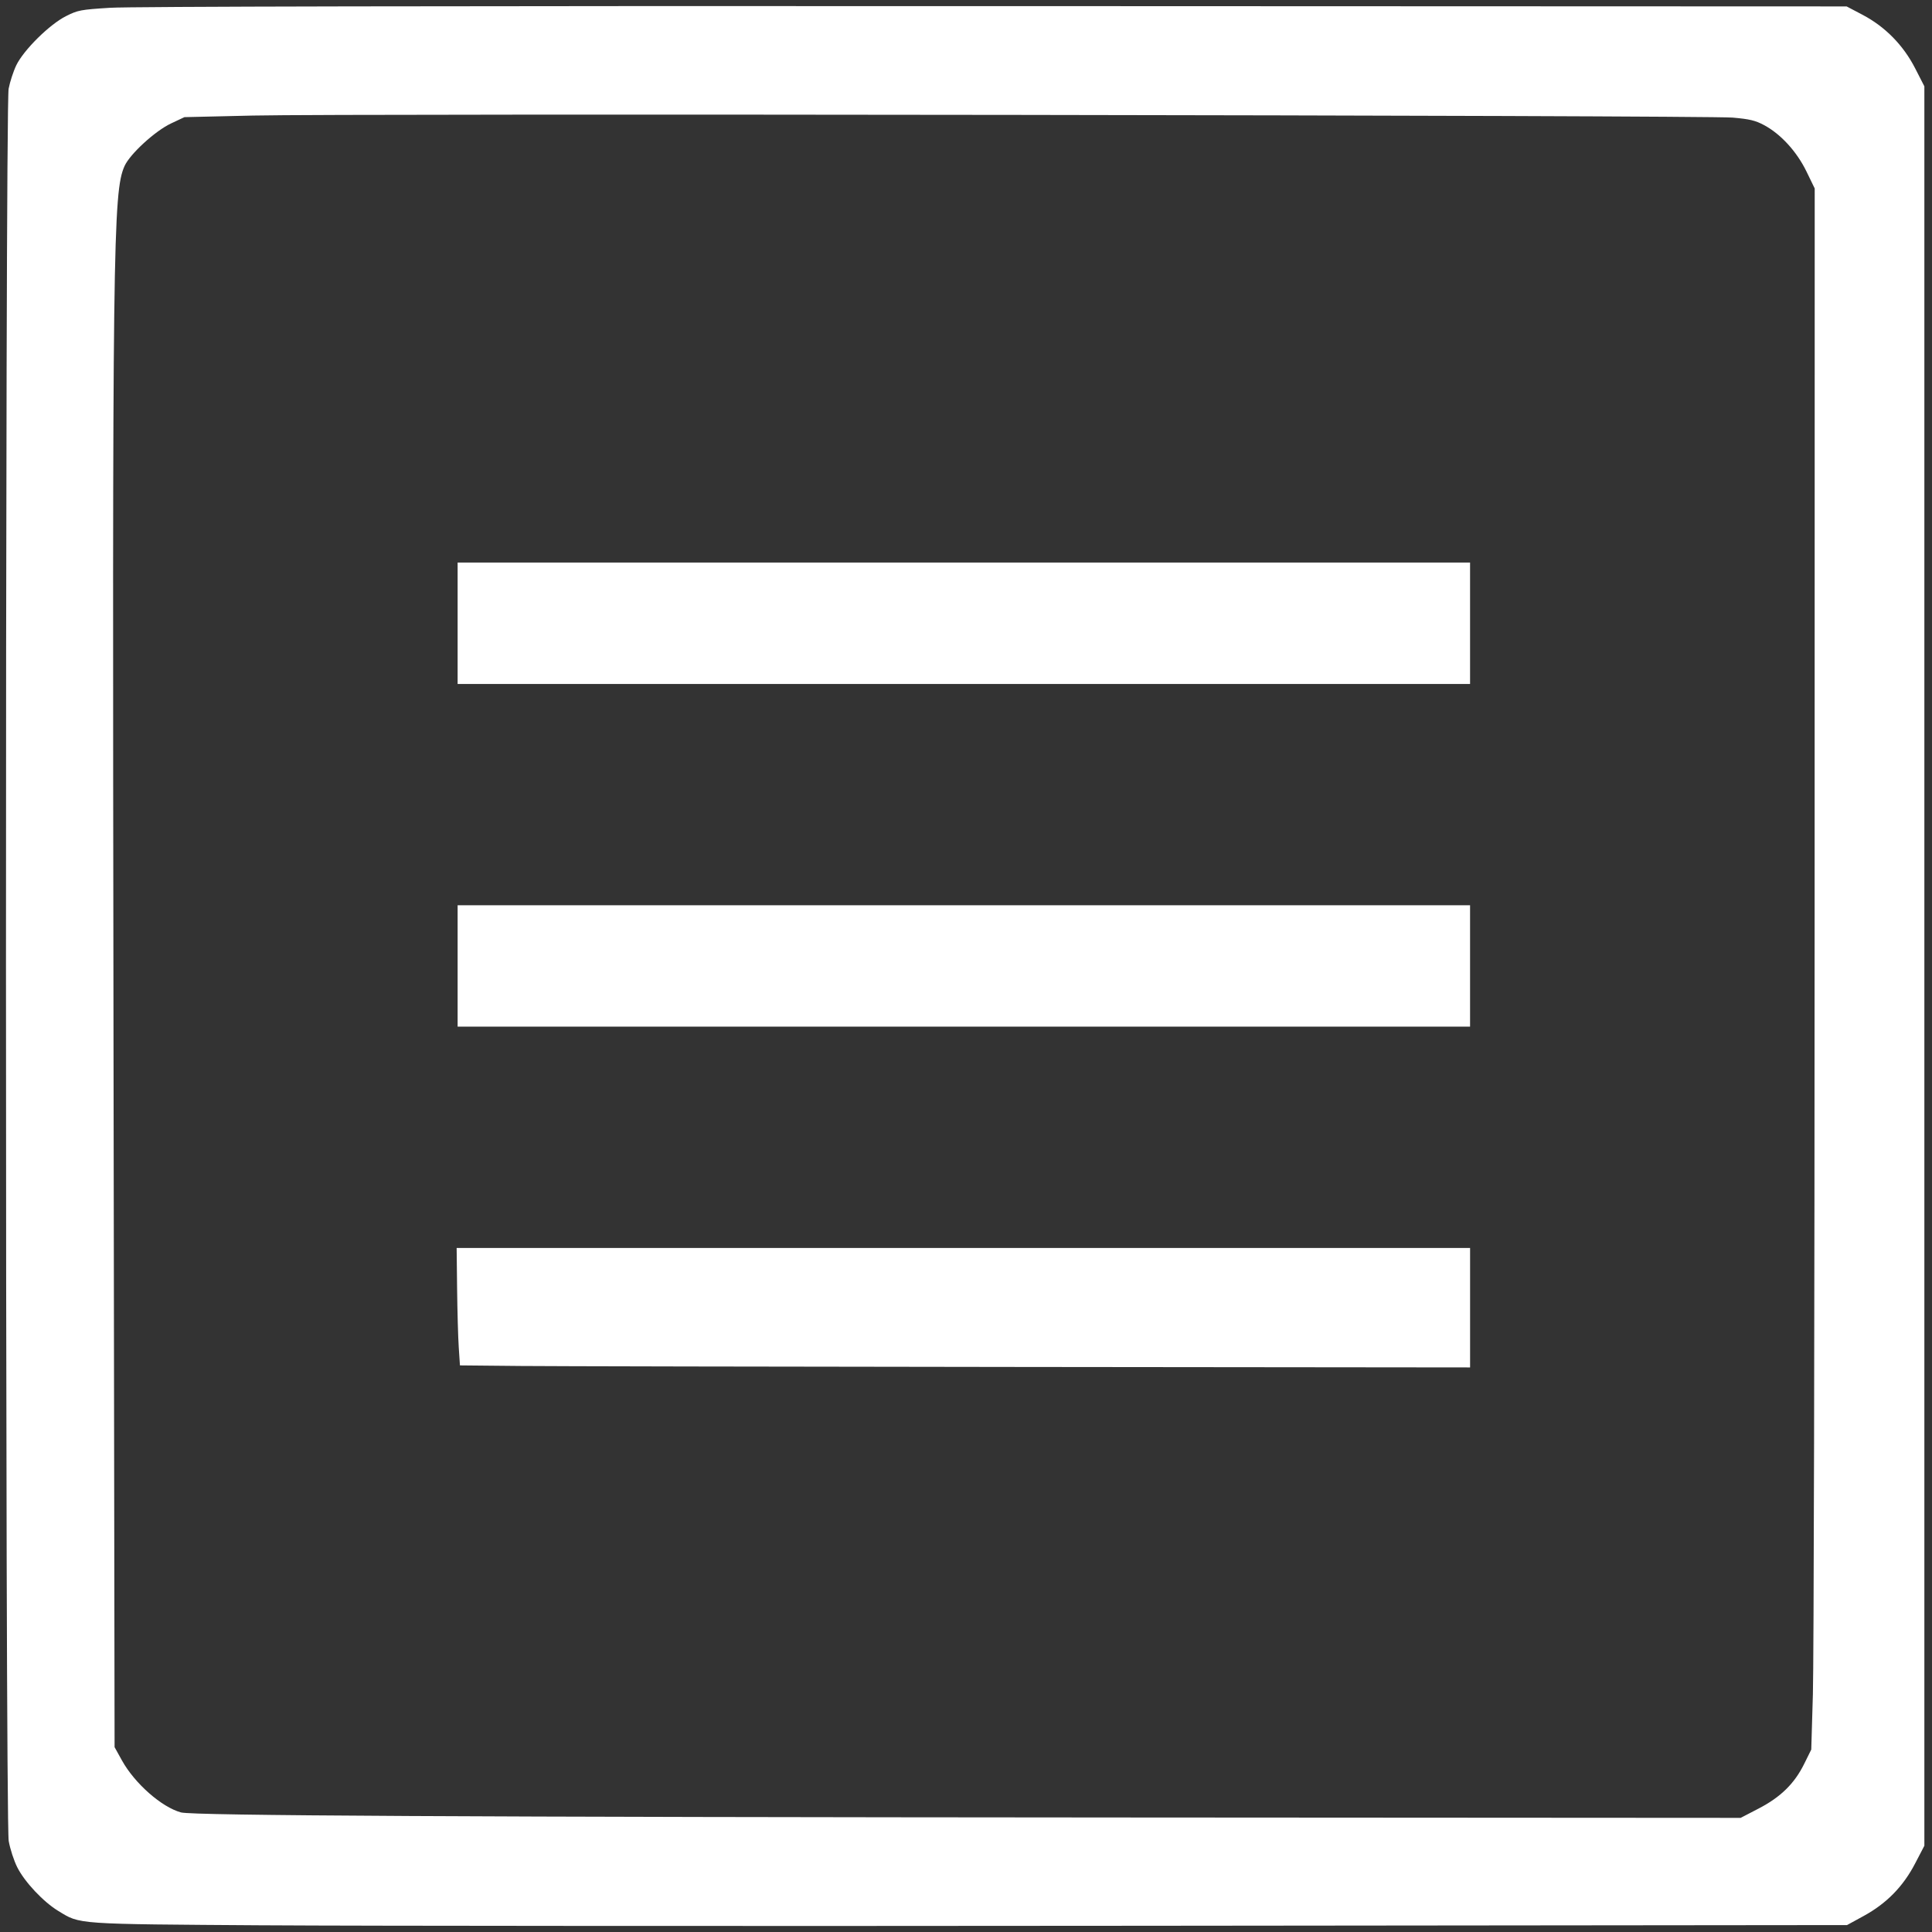 <?xml version="1.0" encoding="UTF-8" standalone="no"?>
<svg
   xmlns:dc="http://purl.org/dc/elements/1.1/"
   xmlns:cc="http://creativecommons.org/ns#"
   xmlns:rdf="http://www.w3.org/1999/02/22-rdf-syntax-ns#"
   xmlns:svg="http://www.w3.org/2000/svg"
   xmlns="http://www.w3.org/2000/svg"
   id="svg8"
   version="1.1"
   viewBox="0 0 123 123"
   height="123mm"
   width="123mm">
  <rect x="0" y="0" width="123" height="123" fill="#333333" stroke="none"/>
  <defs
     id="defs2" />
  <g
     id="layer1">
    <path
       id="path847"
       d="M 16.916,122.575 C 4.678,122.492 5.133,122.524 3.705,121.656 2.76,121.081 1.571,119.816 1.1,118.883 0.887,118.461 0.641,117.706 0.554,117.204 0.327,115.891 0.321,6.848 0.549,5.651 c 0.084,-0.441 0.304,-1.115 0.488,-1.496 0.471,-0.974 2.114,-2.598 3.16,-3.125 0.762,-0.384 0.923,-0.415 2.805,-0.534 1.311,-0.083 20.645,-0.12 56.28,-0.107 l 54.283,0.02 1.006,0.529 c 1.444,0.758 2.602,1.937 3.359,3.416 l 0.584,1.142 V 61.502 117.508 l -0.592,1.136 c -0.765,1.468 -1.817,2.54 -3.275,3.337 l -1.057,0.578 -44.821,0.045 c -24.651,0.025 -49.786,0.011 -55.854,-0.03 z m 95.033,-7.428 c 1.409,-0.728 2.291,-1.59 2.913,-2.849 l 0.451,-0.912 0.104,-3.531 c 0.057,-1.942 0.107,-24.305 0.11,-49.694 l 0.006,-46.163 -0.528,-1.086 c -0.616,-1.266 -1.64,-2.384 -2.703,-2.95 -0.551,-0.294 -0.917,-0.381 -1.995,-0.475 -1.685,-0.147 -88.302,-0.266 -94.202,-0.13 l -4.364,0.101 -0.854,0.402 c -1.011,0.476 -2.613,1.944 -2.958,2.711 -0.736,1.637 -0.779,5.031 -0.702,56.003 l 0.068,44.658 0.47,0.848 c 0.812,1.464 2.531,2.976 3.761,3.308 0.755,0.203 17.977,0.296 60.039,0.322 l 39.253,0.024 z m -79.032,-28.185 -3.635,-0.035 -0.076,-1.151 c -0.042,-0.633 -0.089,-2.316 -0.105,-3.739 l -0.029,-2.587 32.26,1.4e-4 32.26,1.4e-4 v 3.803 3.803 l -28.519,-0.029 c -15.686,-0.016 -30.155,-0.045 -32.155,-0.064 z m -3.783,-25.465 v -3.865 H 61.362 93.591 v 3.865 3.865 H 61.362 29.134 Z m 0,-21.818 v -3.865 H 61.362 93.591 v 3.865 3.865 H 61.362 29.134 Z"
       style="fill:#ffffff;stroke-width:0.125;fill-opacity:1" />
  </g>
</svg>
